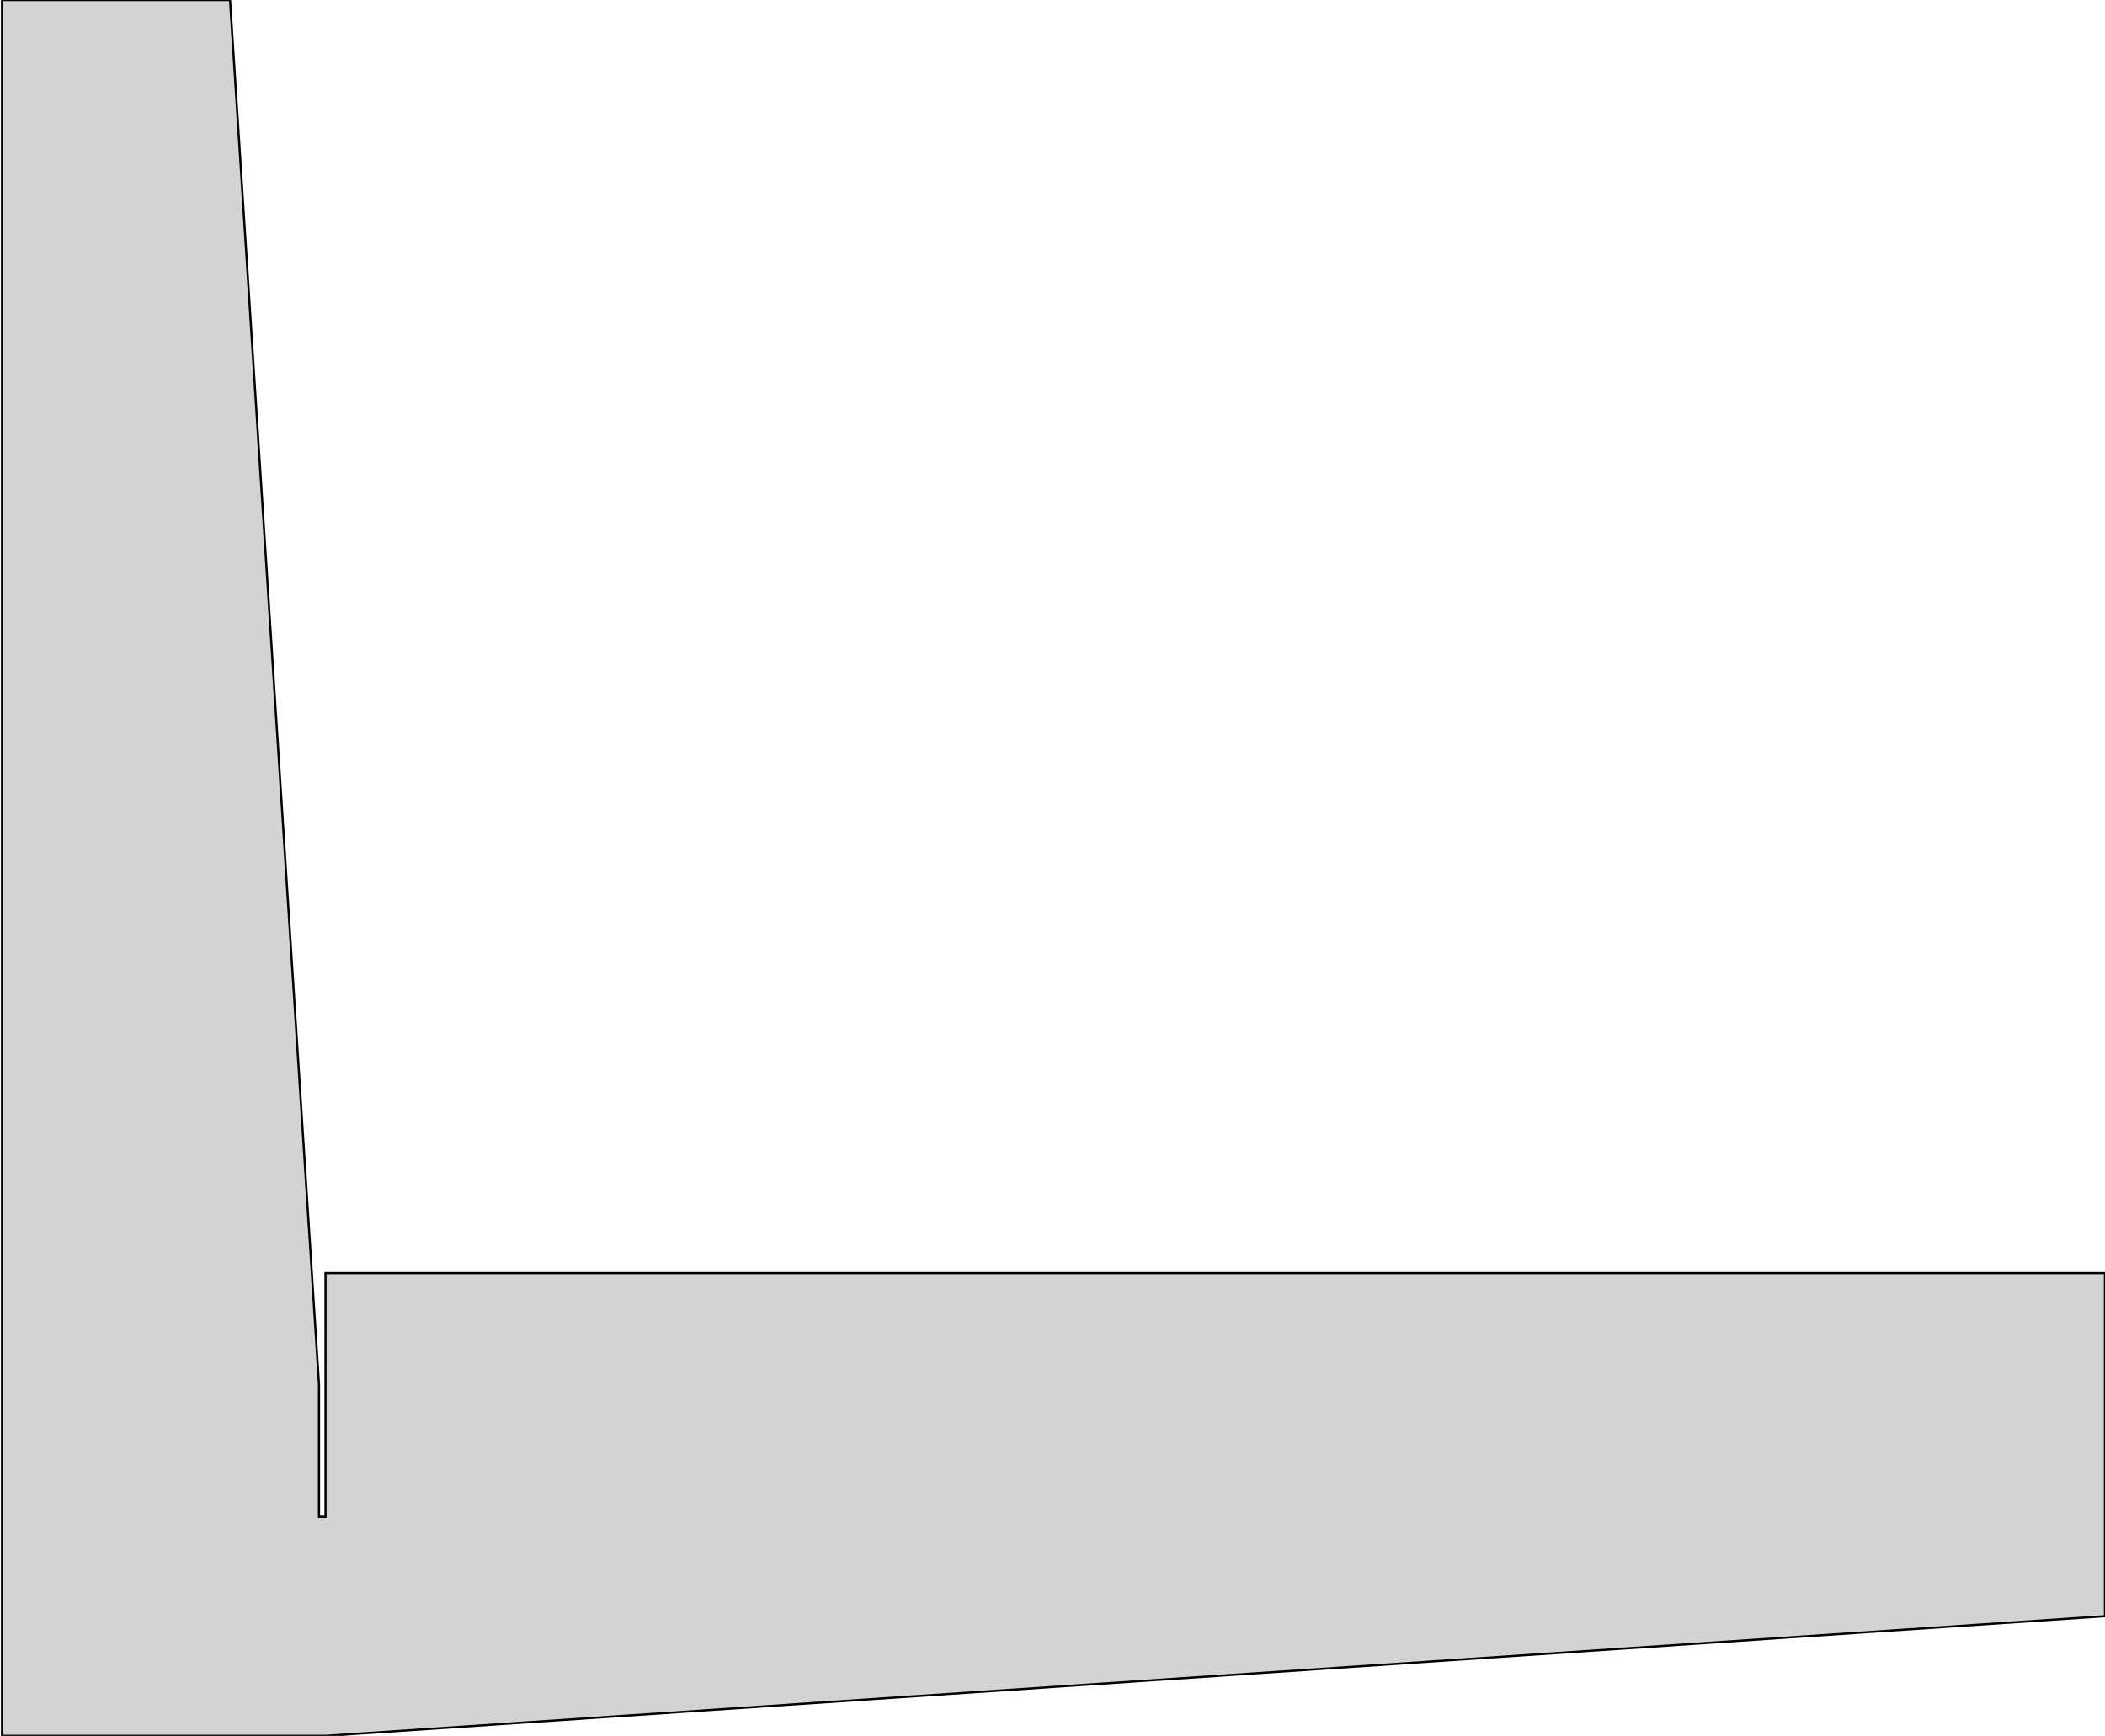 <?xml version="1.0" standalone="no"?>
<!DOCTYPE svg PUBLIC "-//W3C//DTD SVG 1.1//EN" "http://www.w3.org/Graphics/SVG/1.1/DTD/svg11.dtd">
<svg width="485mm" height="400mm" viewBox="-35 0 485 400" xmlns="http://www.w3.org/2000/svg" version="1.1">
    <title>OpenSCAD Model</title>
    <path d="
M 450,372.414 L 450,293.347 L 40,293.347 L 40,349.514 L 38.5,349.514 L 38.5,319.067
 L 18,-0 L -34.533,-0 L -34.533,400 L 40,400 z
" stroke="black" fill="lightgray" stroke-width="0.5"/>
</svg>